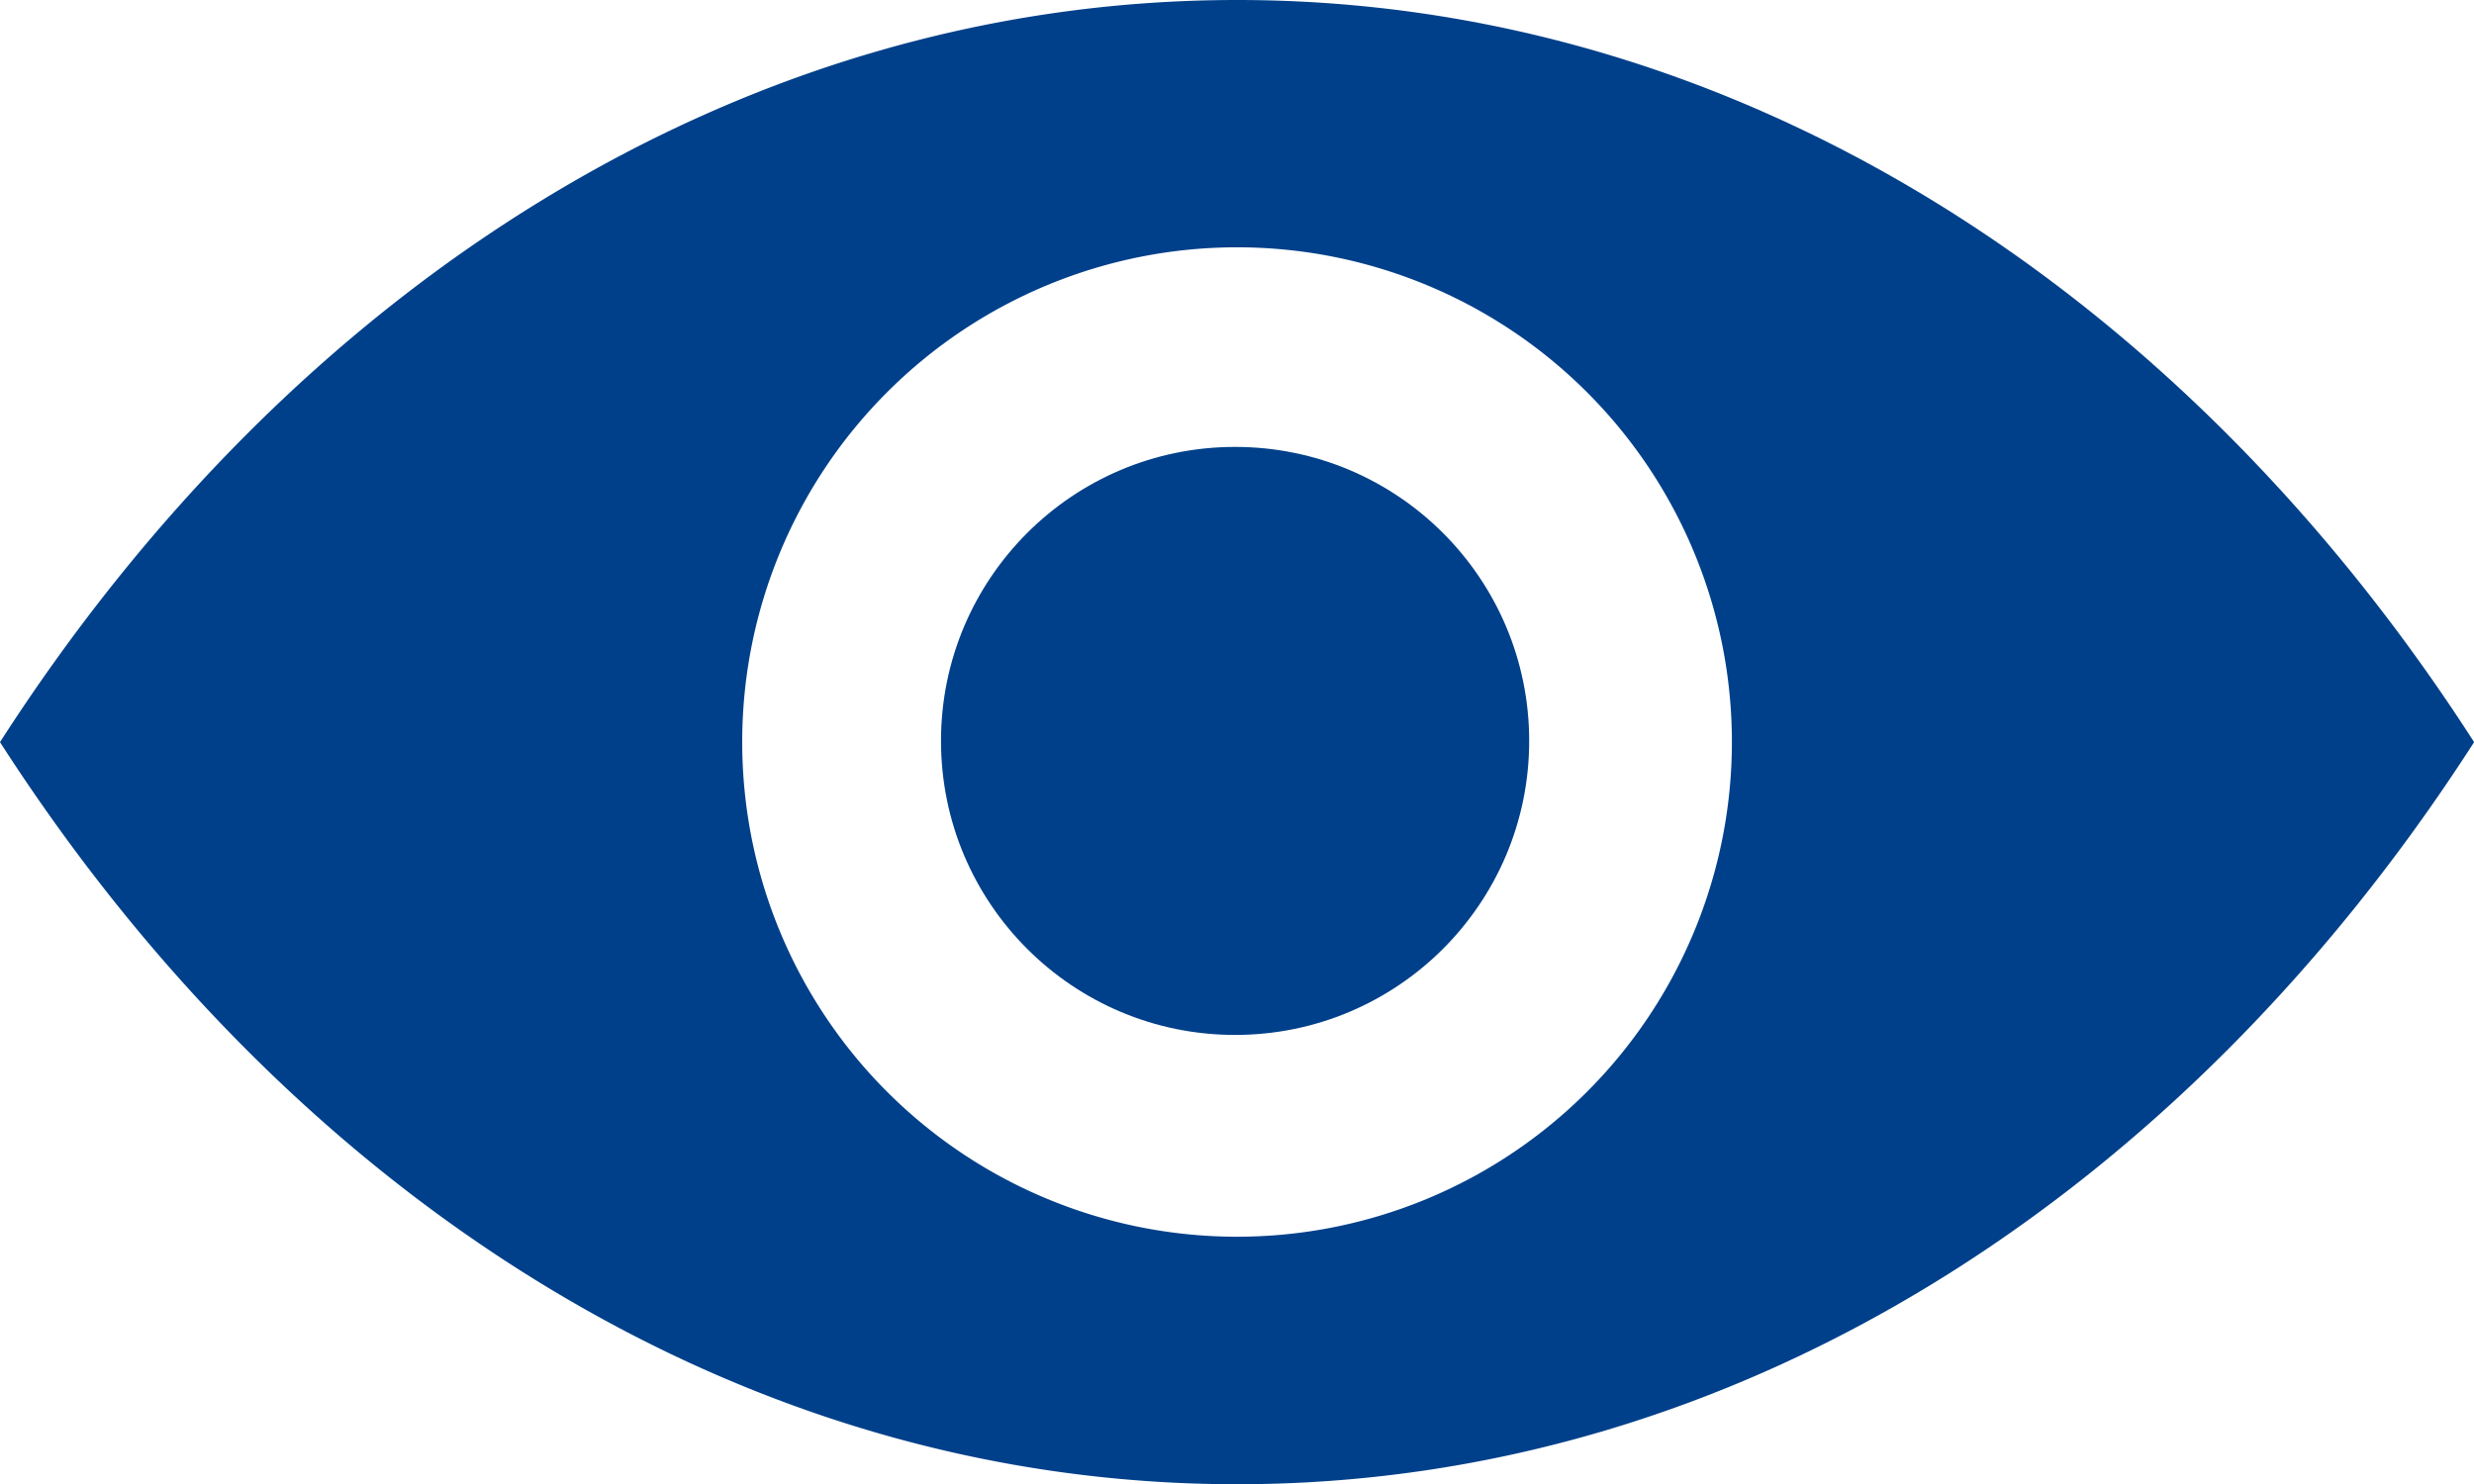 <svg id="Password_icon_1" data-name="Password icon 1" xmlns="http://www.w3.org/2000/svg" width="22.663" height="13.598" viewBox="0 0 22.663 13.598">
  <path id="Path_1" data-name="Path 1" d="M2761.332,400c-4.586,0-8.669,2.658-11.332,6.8,2.663,4.141,6.746,6.8,11.332,6.8s8.669-2.658,11.332-6.8C2770,402.658,2765.917,400,2761.332,400Zm0,11.332a4.533,4.533,0,1,1,4.533-4.533A4.533,4.533,0,0,1,2761.332,411.332Z" transform="translate(-2750 -400)" fill="#00408a"/>
  <circle id="Ellipse_1" data-name="Ellipse 1" cx="2.694" cy="2.694" r="2.694" transform="translate(8.62 4.095)" fill="#00408a"/>
</svg>
